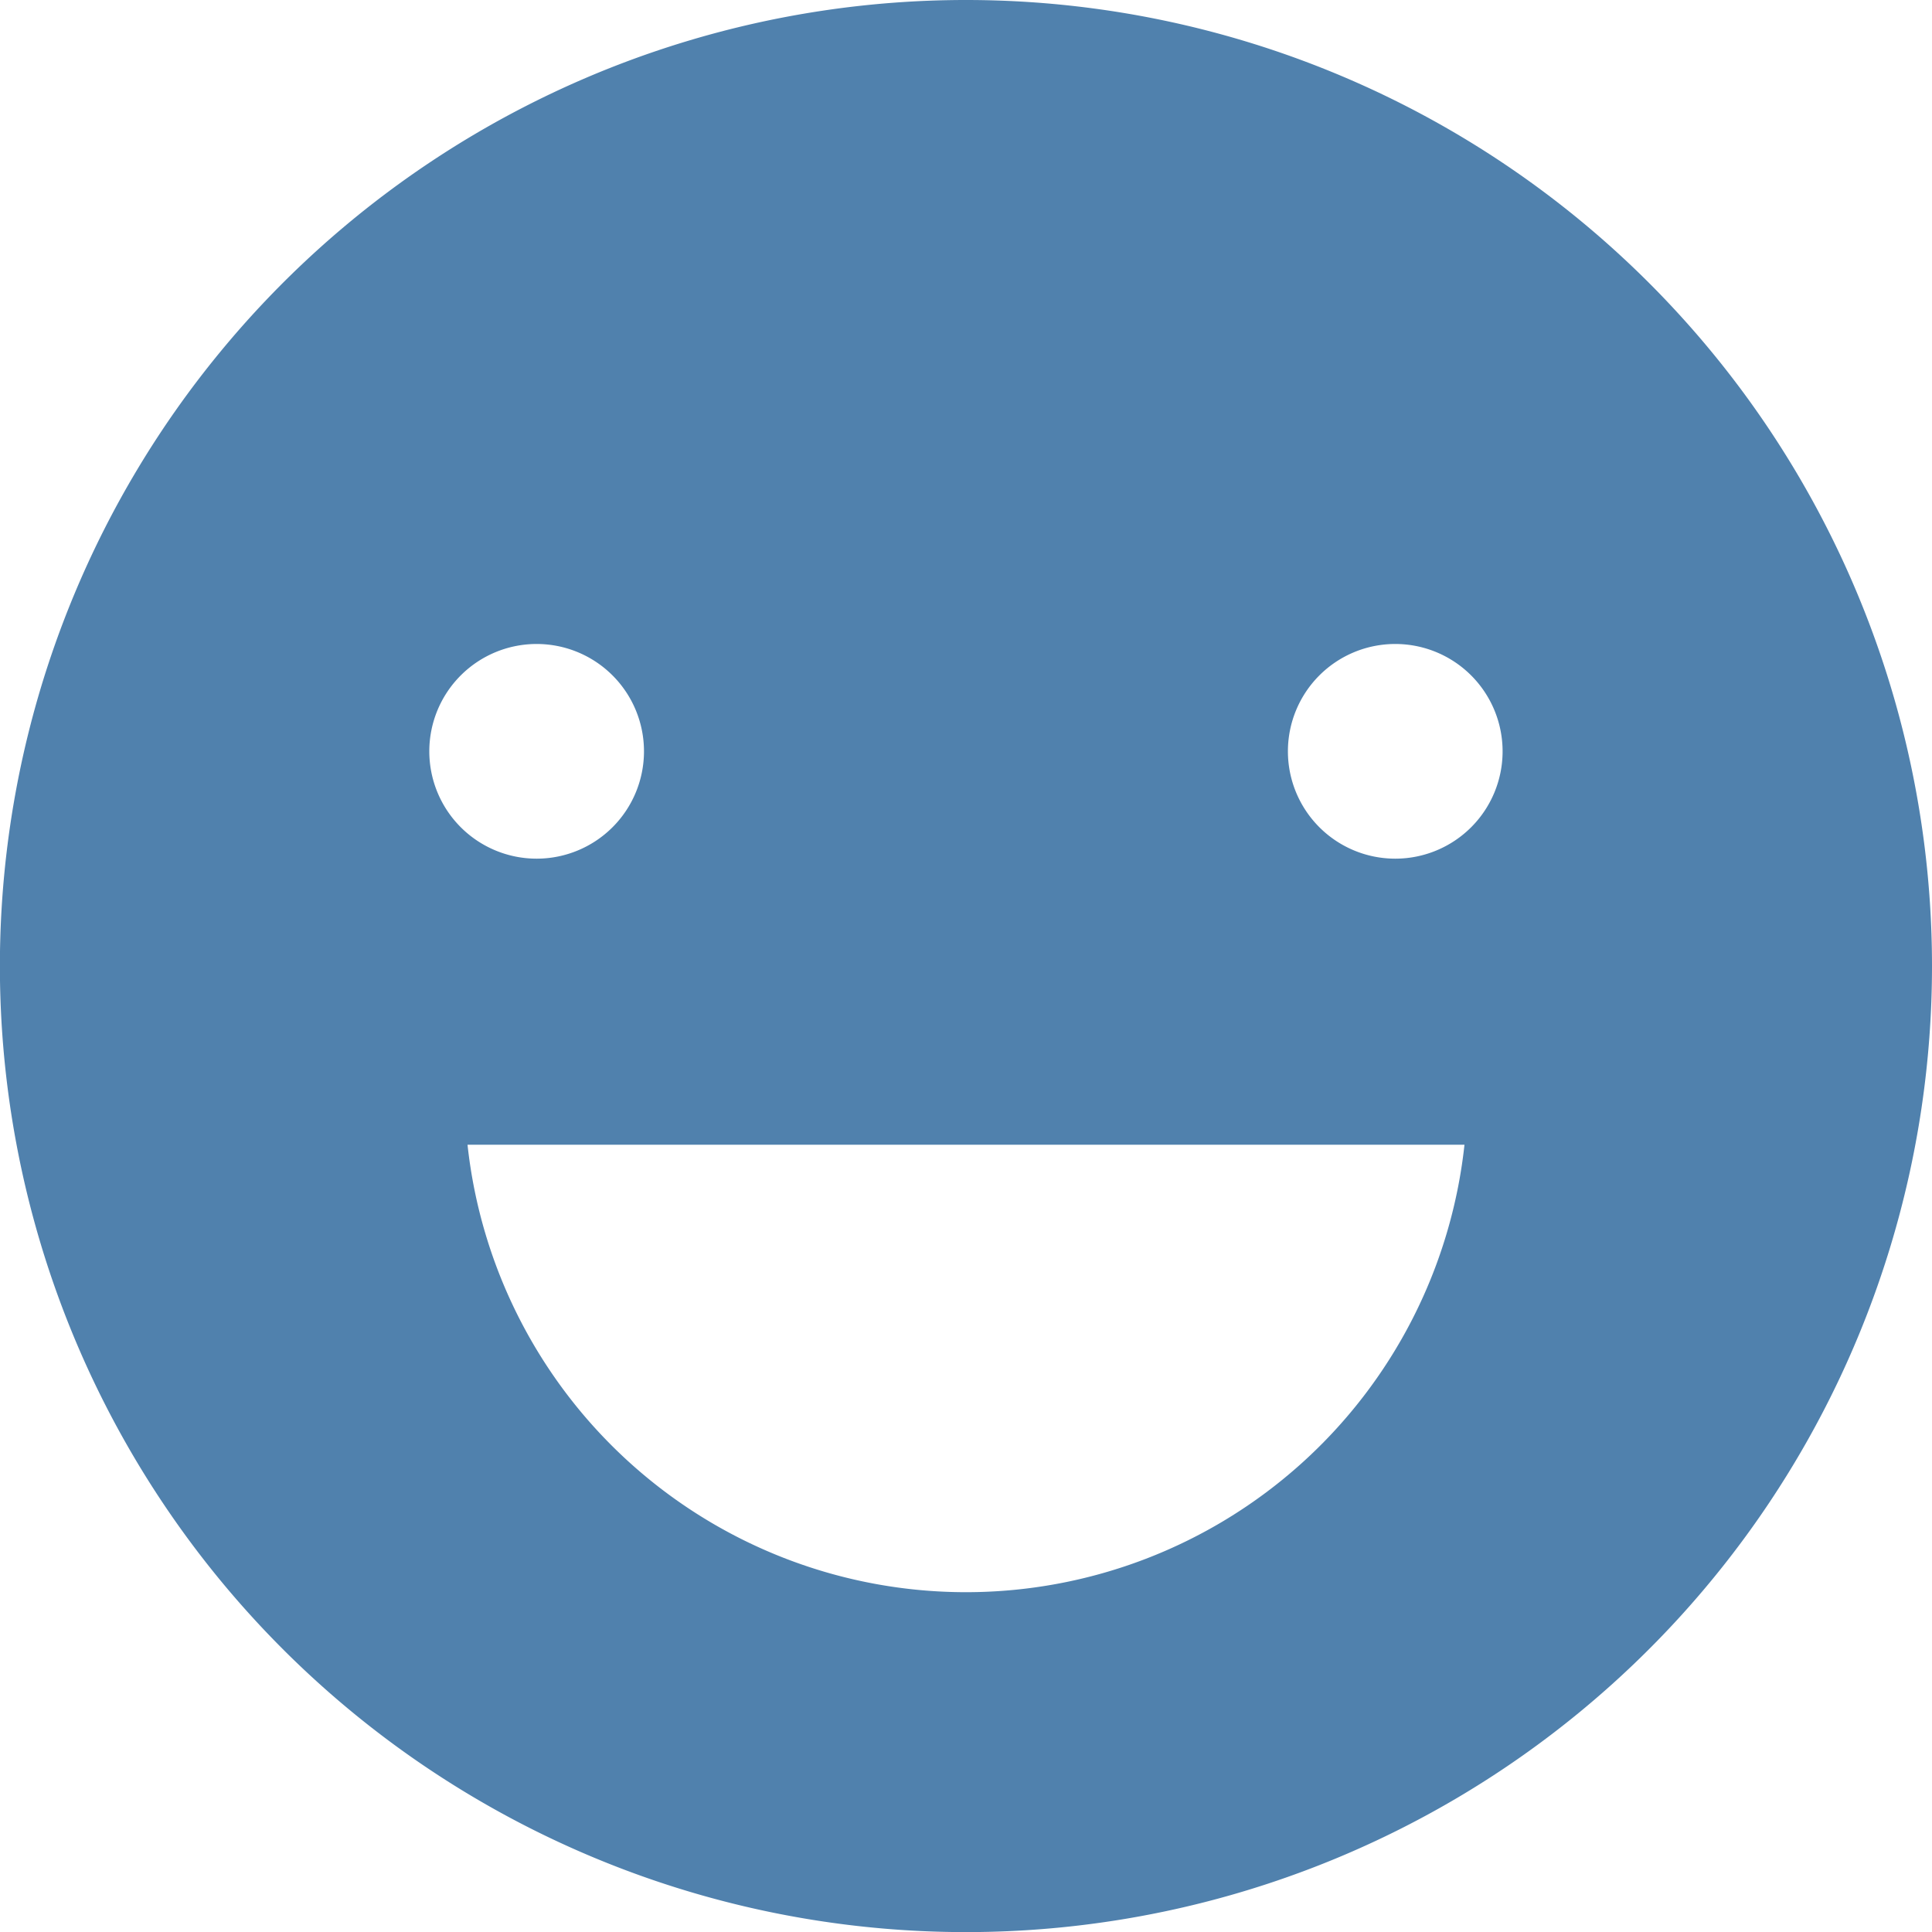<svg xmlns="http://www.w3.org/2000/svg" width="37.564" height="37.565" viewBox="0 0 37.564 37.565"><path d="M257.627,646.16a18.783,18.783,0,1,0,18.782,18.782A18.783,18.783,0,0,0,257.627,646.16Zm-10.435,14.609a2.087,2.087,0,1,1,2.087,2.086A2.087,2.087,0,0,1,247.192,660.769Zm10.434,16.348a9.75,9.75,0,0,1-9.691-8.7h19.384A9.75,9.75,0,0,1,257.626,677.117Zm8.348-14.262a2.087,2.087,0,1,1,2.086-2.086A2.086,2.086,0,0,1,265.974,662.855Z" transform="translate(-238.845 -646.16)" fill="#5081ad"/></svg>